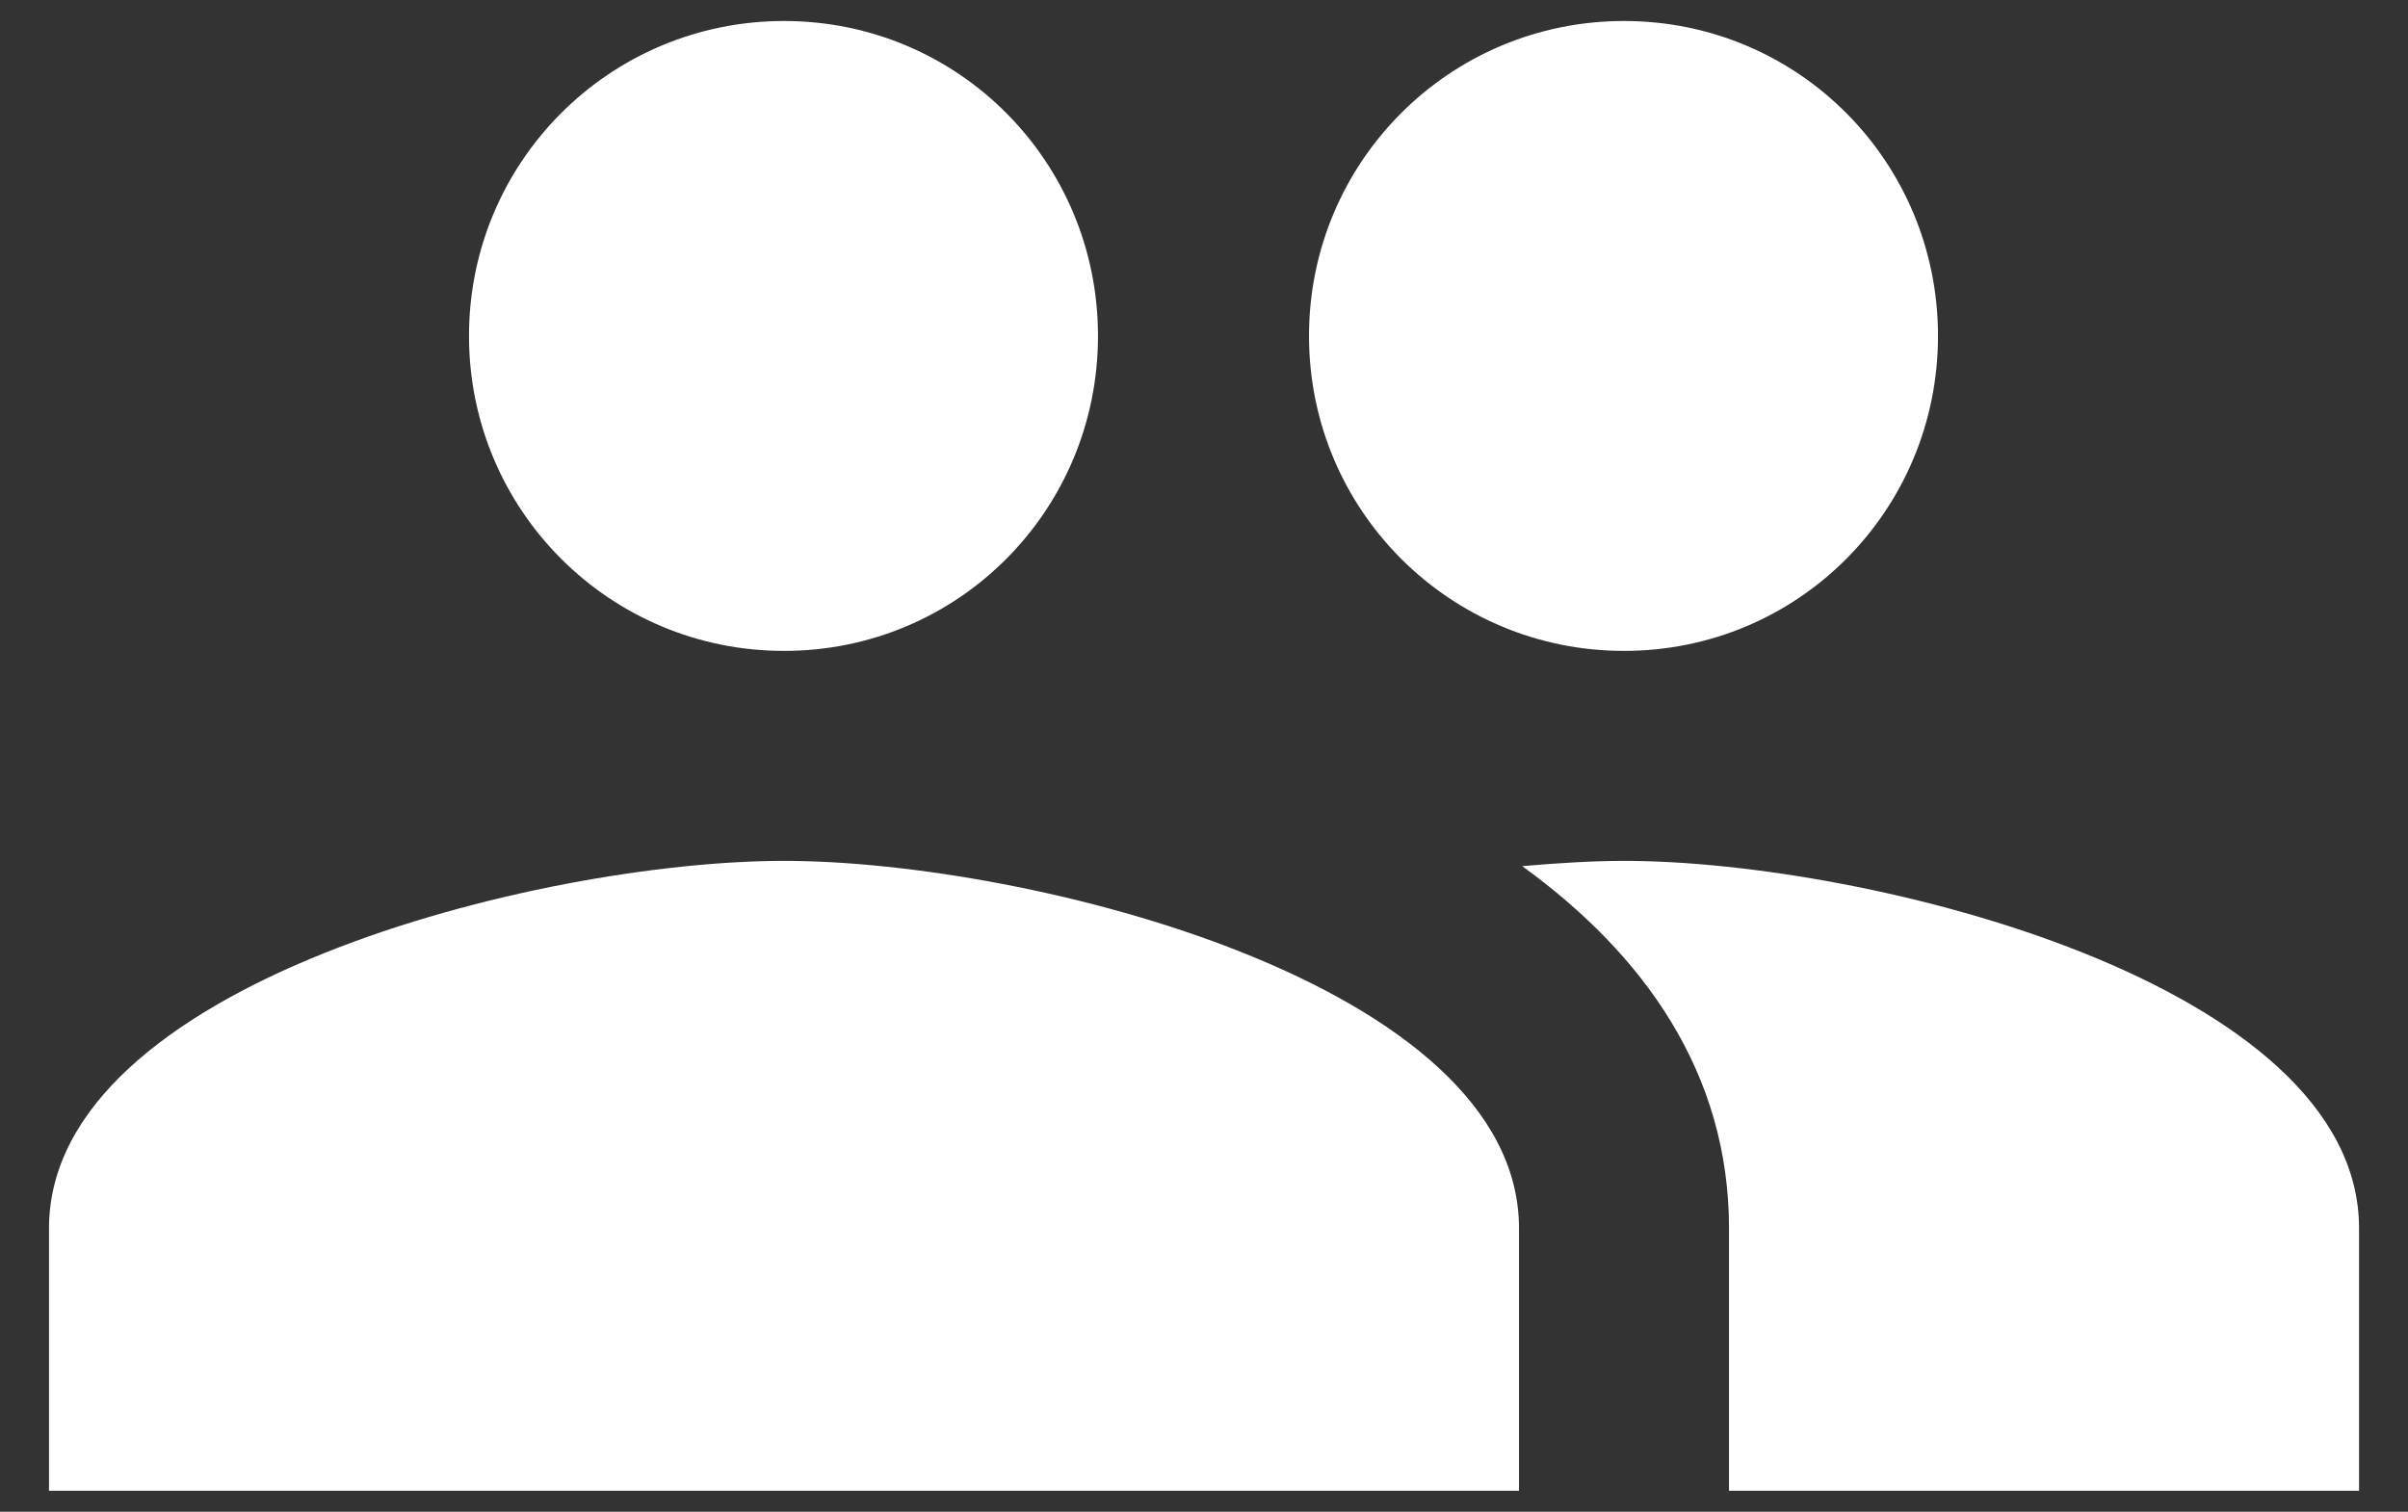 <svg width="43" height="27" viewBox="0 0 43 27" fill="none" xmlns="http://www.w3.org/2000/svg">
<rect x="0" y="0" width="43" height="27" fill="#333333" stroke="none"/>
<path d="M29 11.625C32.113 11.625 34.607 9.113 34.607 6C34.607 2.888 32.113 0.375 29 0.375C25.888 0.375 23.375 2.888 23.375 6C23.375 9.113 25.888 11.625 29 11.625ZM14.001 11.625C17.113 11.625 19.607 9.113 19.607 6C19.607 2.888 17.113 0.375 14.001 0.375C10.888 0.375 8.375 2.888 8.375 6C8.375 9.113 10.888 11.625 14.001 11.625ZM14.001 15.375C9.632 15.375 0.875 17.569 0.875 21.938L0.875 26.625H27.125V21.938C27.125 17.569 18.369 15.375 14.001 15.375ZM29 15.375C28.457 15.375 27.838 15.412 27.182 15.469C29.357 17.044 30.875 19.163 30.875 21.938V26.625L42.126 26.625V21.938C42.126 17.569 33.369 15.375 29 15.375Z" fill="white"/>
</svg>
